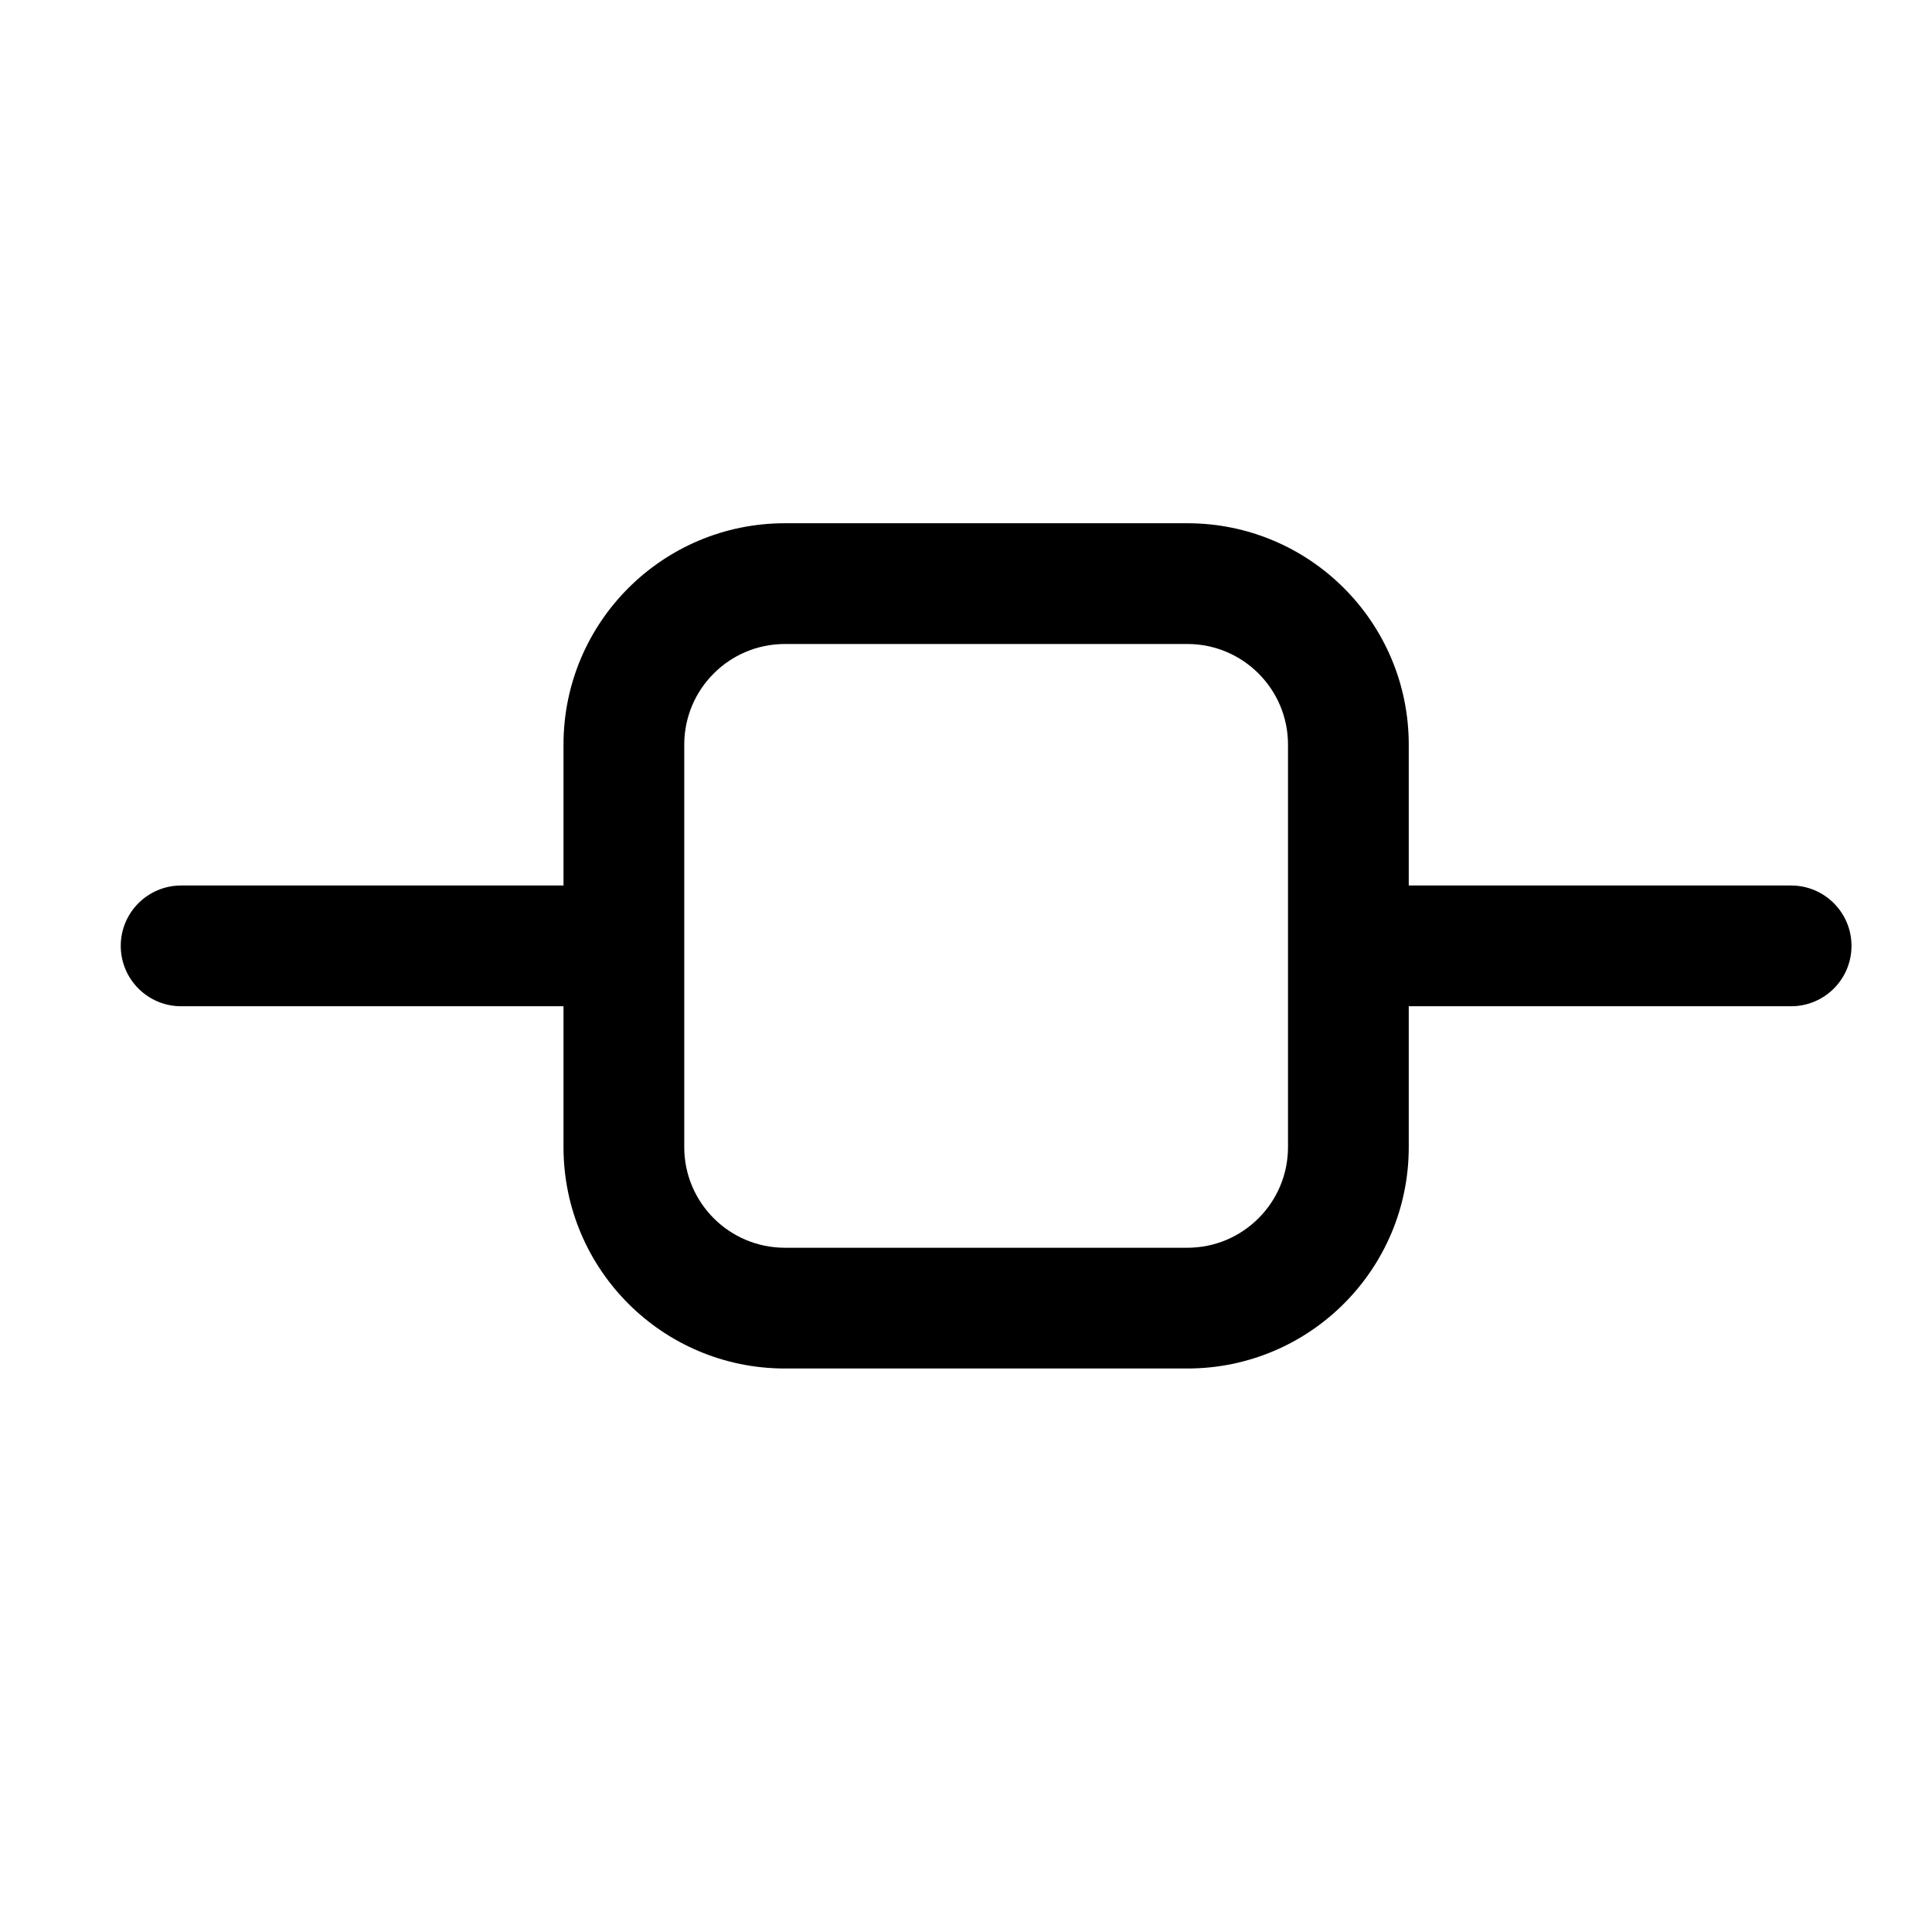 <svg width="24" height="24" viewBox="0 0 24 24" fill="none" xmlns="http://www.w3.org/2000/svg">
<g id="size=24">
<path id="Union" fill-rule="evenodd" clip-rule="evenodd" d="M7 9.25C7 7.731 8.231 6.5 9.75 6.5H14.75C16.269 6.5 17.5 7.731 17.5 9.25V11H22.25C22.664 11 23 11.336 23 11.75C23 12.164 22.664 12.5 22.25 12.5H17.5V14.25C17.5 15.769 16.269 17 14.75 17H9.75C8.231 17 7 15.769 7 14.25V12.5L2.25 12.5C1.836 12.5 1.5 12.164 1.5 11.75C1.5 11.336 1.836 11 2.25 11L7 11V9.25ZM16 9.25C16 8.56 15.44 8 14.75 8H9.75C9.06 8 8.5 8.56 8.5 9.25V14.25C8.5 14.94 9.06 15.5 9.75 15.5H14.75C15.44 15.5 16 14.94 16 14.25V9.25Z" fill="#000001"/>
</g>
</svg>
